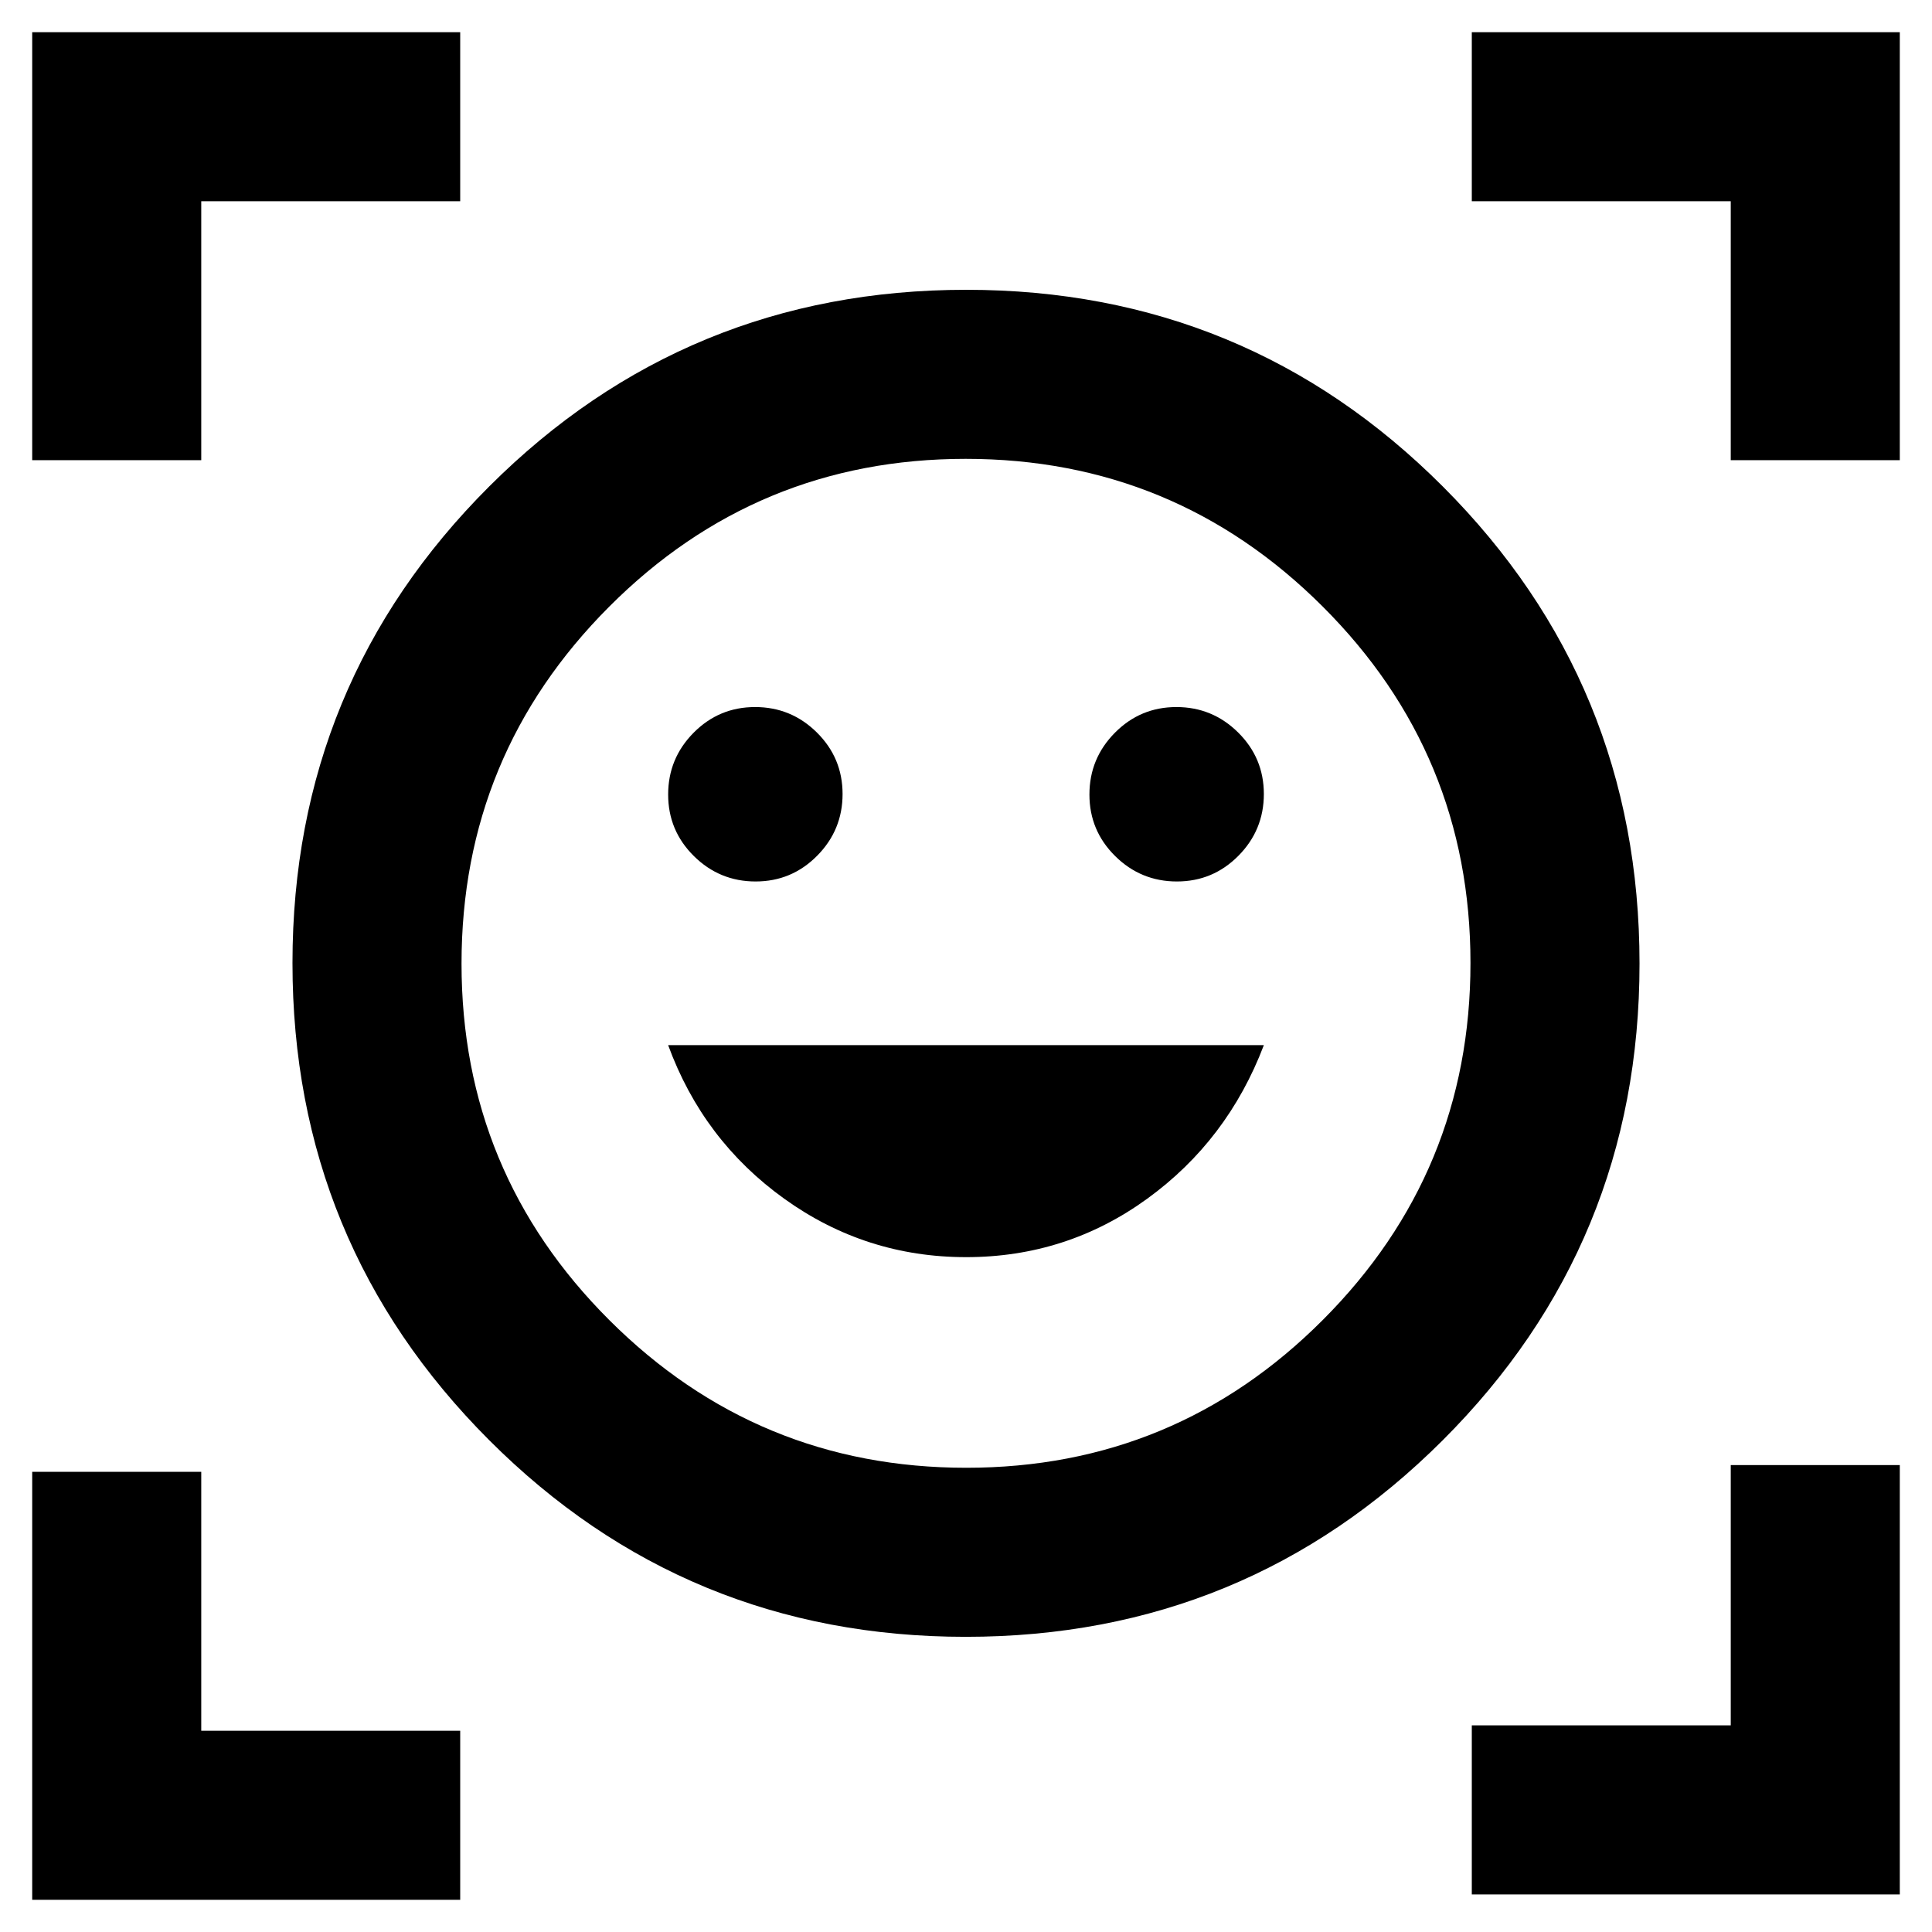 <svg xmlns="http://www.w3.org/2000/svg" height="40" viewBox="0 -960 960 960" width="40"><path d="M480.13-816q139.2 0 236.87 97.8 97.67 97.8 97.67 237t-97.8 236.87q-97.8 97.66-237 97.66T243-244.47q-97.67-97.79-97.67-237 0-139.2 97.8-236.86 97.8-97.67 237-97.67Zm.03 585.33q103.84 0 177.17-73.49 73.34-73.49 73.34-177.33 0-103.84-73.49-177.18Q583.69-732 479.84-732 376-732 302.67-658.51q-73.34 73.49-73.34 177.33 0 103.85 73.49 177.18 73.49 73.33 177.34 73.33Zm-.1-104.66q49.94 0 89.94-29t58-76.34H332q17.33 47.34 57.73 76.34 40.39 29 90.33 29ZM332-565.2q0 17.92 12.77 30.56Q357.54-522 375.46-522t30.56-12.77q12.65-12.77 12.65-30.69t-12.77-30.57q-12.77-12.64-30.7-12.64-17.92 0-30.56 12.77Q332-583.13 332-565.2Zm209.33 0q0 17.92 12.77 30.56Q566.87-522 584.8-522q17.92 0 30.56-12.77Q628-547.54 628-565.46t-12.77-30.57q-12.77-12.64-30.69-12.64t-30.56 12.77q-12.65 12.77-12.65 30.7ZM16-731.33V-944h212.67v84H100v128.67H16ZM16-16v-212.67h84V-100h128.67v84H16Zm715.33-2.67v-84H860V-232h84v213.33H731.33ZM860-731.33V-860H731.33v-84H944v212.67h-84Zm-380 250Z"/></svg>